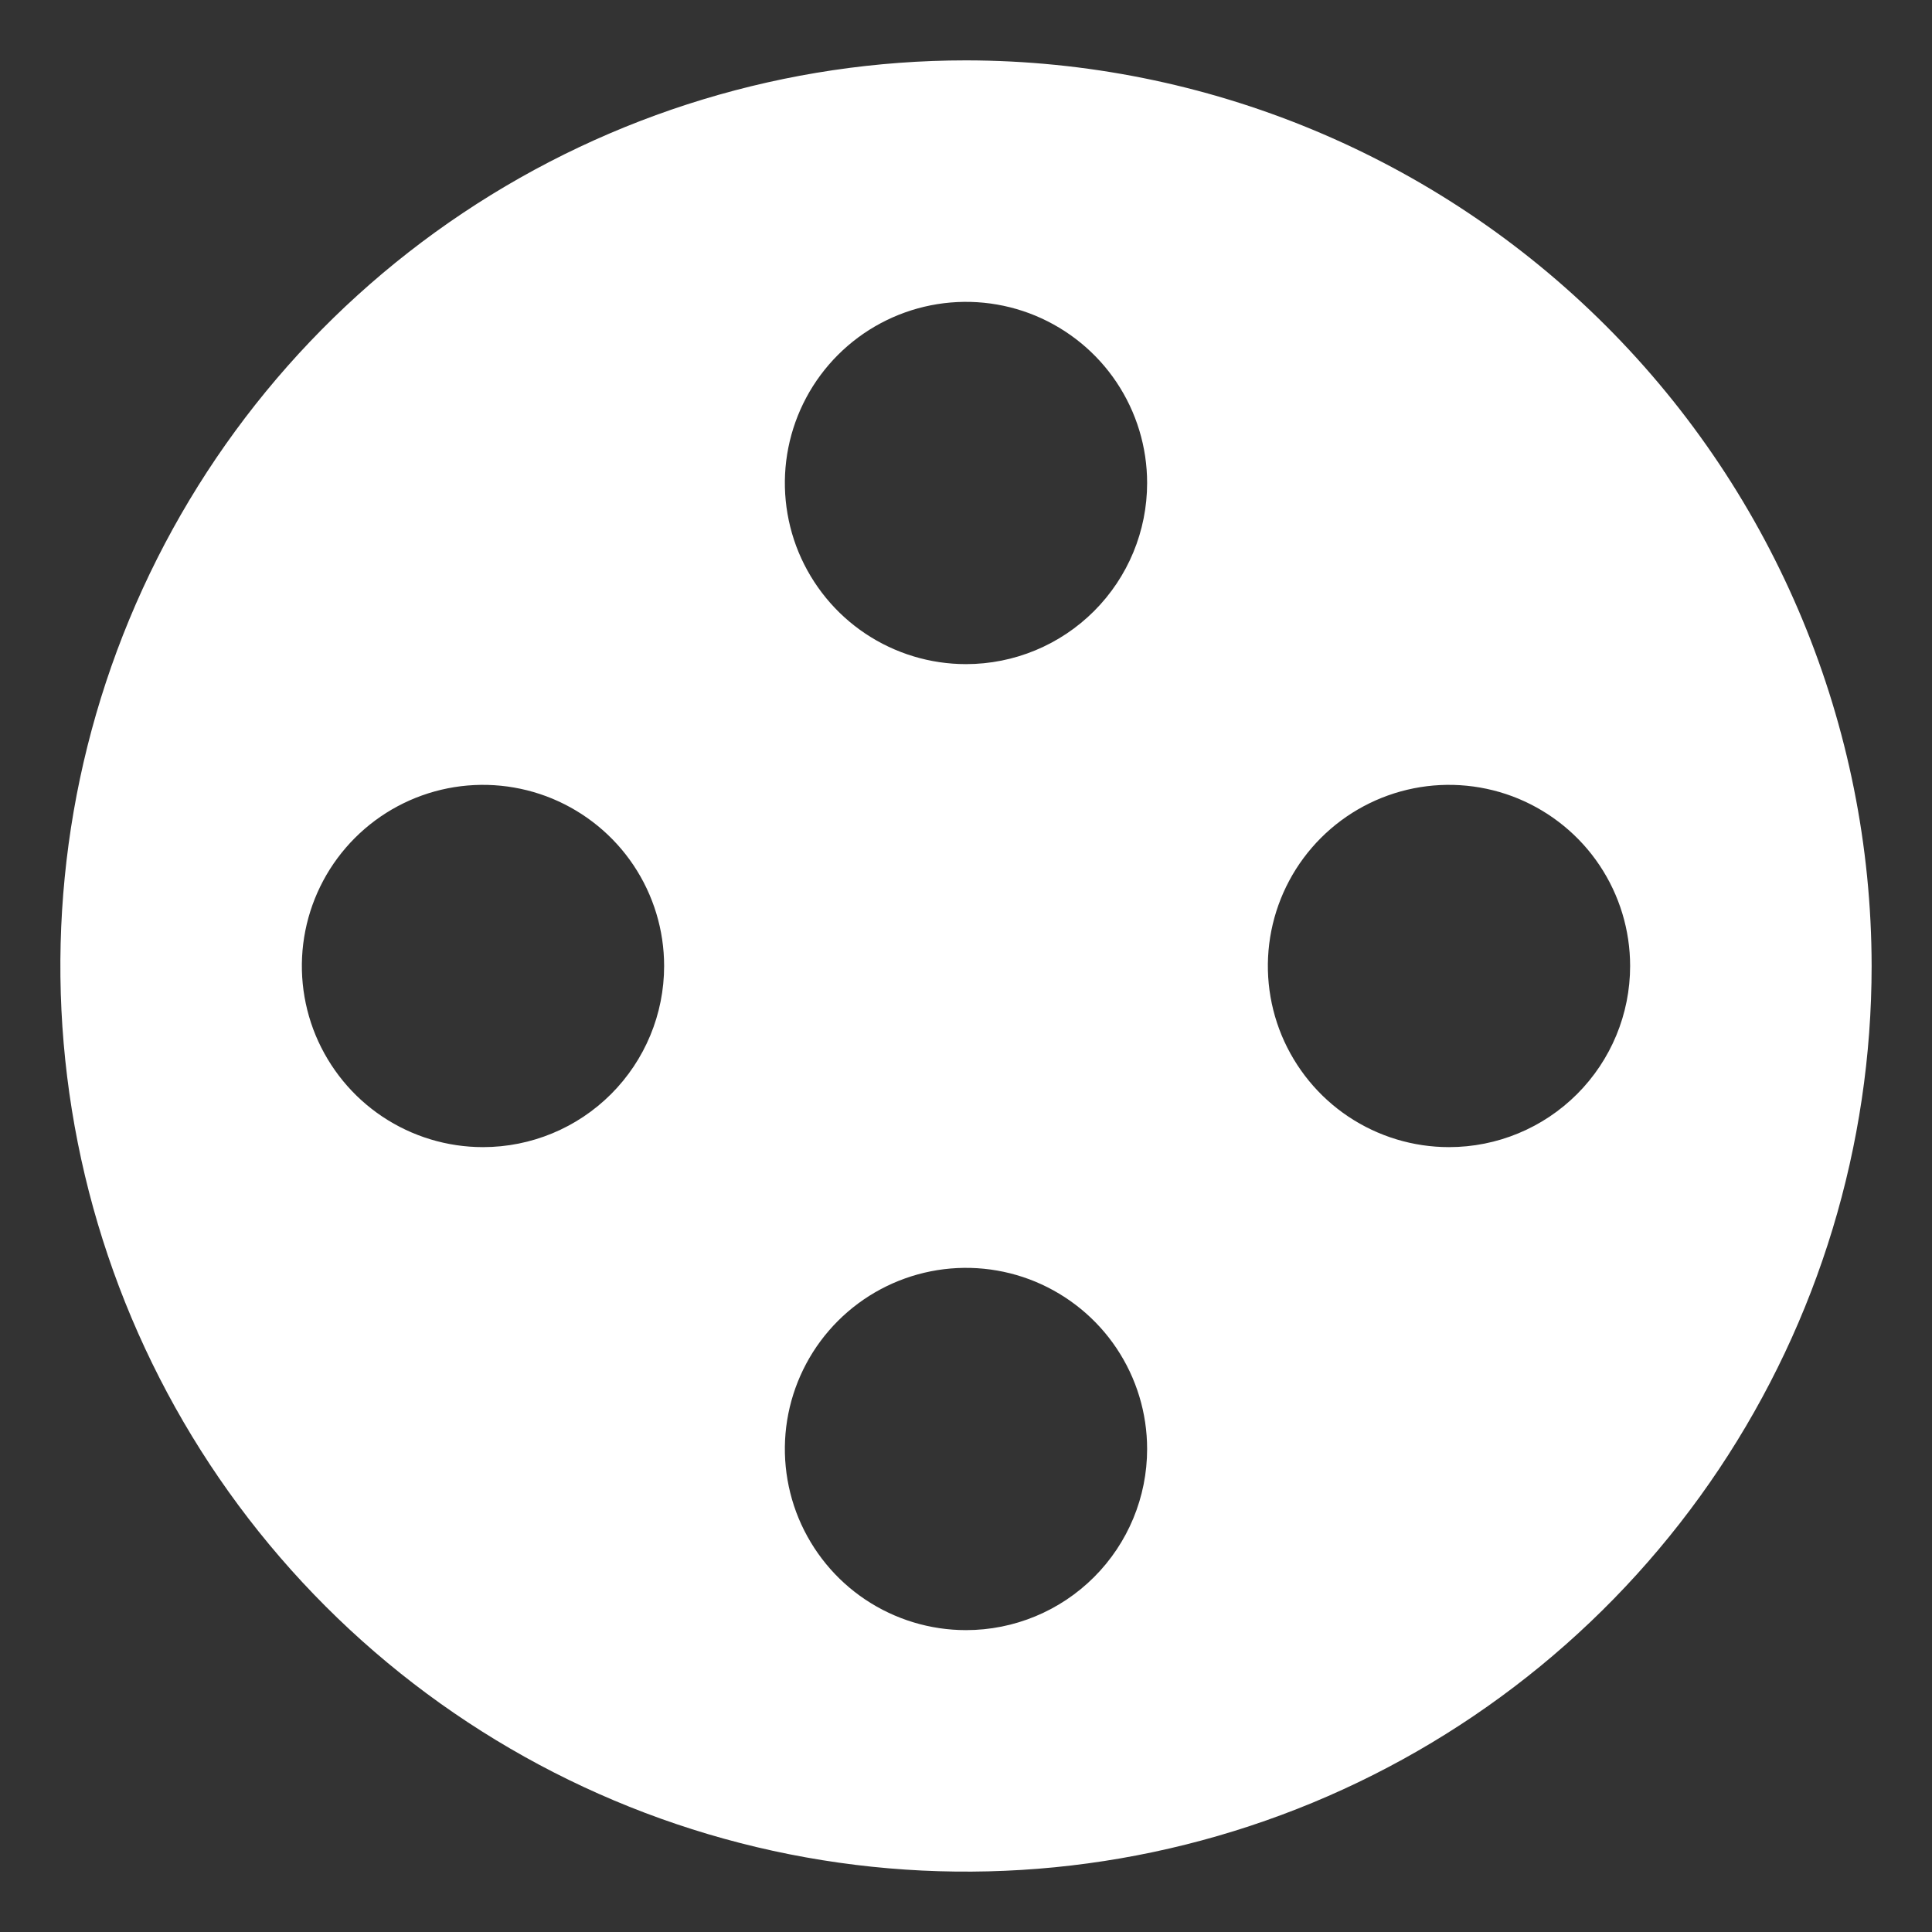 <svg width="24" height="24" viewBox="0 0 24 24" fill="none" xmlns="http://www.w3.org/2000/svg">
<rect x="0" y="0" width="24" height="24" fill="#333333" stroke="none"/>
<path d="M12 0.75C9.775 0.75 7.6 1.41 5.75 2.646C3.9 3.882 2.458 5.639 1.606 7.695C0.755 9.75 0.532 12.012 0.966 14.195C1.4 16.377 2.472 18.382 4.045 19.955C5.618 21.528 7.623 22.6 9.805 23.034C11.988 23.468 14.249 23.245 16.305 22.394C18.361 21.542 20.118 20.1 21.354 18.25C22.59 16.4 23.25 14.225 23.25 12C23.247 9.017 22.06 6.158 19.951 4.049C17.842 1.94 14.983 0.753 12 0.75ZM6 14.25C5.555 14.25 5.12 14.118 4.75 13.871C4.38 13.624 4.092 13.272 3.921 12.861C3.751 12.45 3.706 11.998 3.793 11.561C3.88 11.125 4.094 10.724 4.409 10.409C4.724 10.094 5.125 9.88 5.561 9.793C5.998 9.706 6.45 9.751 6.861 9.921C7.272 10.092 7.624 10.38 7.871 10.75C8.118 11.12 8.25 11.555 8.25 12C8.25 12.597 8.013 13.169 7.591 13.591C7.169 14.013 6.597 14.25 6 14.25ZM12 20.25C11.555 20.25 11.12 20.118 10.75 19.871C10.38 19.624 10.092 19.272 9.921 18.861C9.751 18.45 9.706 17.997 9.793 17.561C9.88 17.125 10.094 16.724 10.409 16.409C10.724 16.094 11.125 15.88 11.561 15.793C11.998 15.706 12.45 15.751 12.861 15.921C13.272 16.092 13.624 16.38 13.871 16.75C14.118 17.12 14.25 17.555 14.25 18C14.25 18.597 14.013 19.169 13.591 19.591C13.169 20.013 12.597 20.25 12 20.25ZM12 8.25C11.555 8.25 11.12 8.118 10.75 7.871C10.38 7.624 10.092 7.272 9.921 6.861C9.751 6.45 9.706 5.997 9.793 5.561C9.88 5.125 10.094 4.724 10.409 4.409C10.724 4.094 11.125 3.88 11.561 3.793C11.998 3.706 12.45 3.751 12.861 3.921C13.272 4.092 13.624 4.38 13.871 4.75C14.118 5.12 14.25 5.555 14.25 6C14.25 6.597 14.013 7.169 13.591 7.591C13.169 8.013 12.597 8.25 12 8.25ZM18 14.25C17.555 14.25 17.12 14.118 16.75 13.871C16.38 13.624 16.092 13.272 15.921 12.861C15.751 12.45 15.706 11.998 15.793 11.561C15.88 11.125 16.094 10.724 16.409 10.409C16.724 10.094 17.125 9.88 17.561 9.793C17.997 9.706 18.45 9.751 18.861 9.921C19.272 10.092 19.624 10.38 19.871 10.75C20.118 11.12 20.25 11.555 20.25 12C20.25 12.597 20.013 13.169 19.591 13.591C19.169 14.013 18.597 14.25 18 14.25Z" fill="white"/>
</svg>
